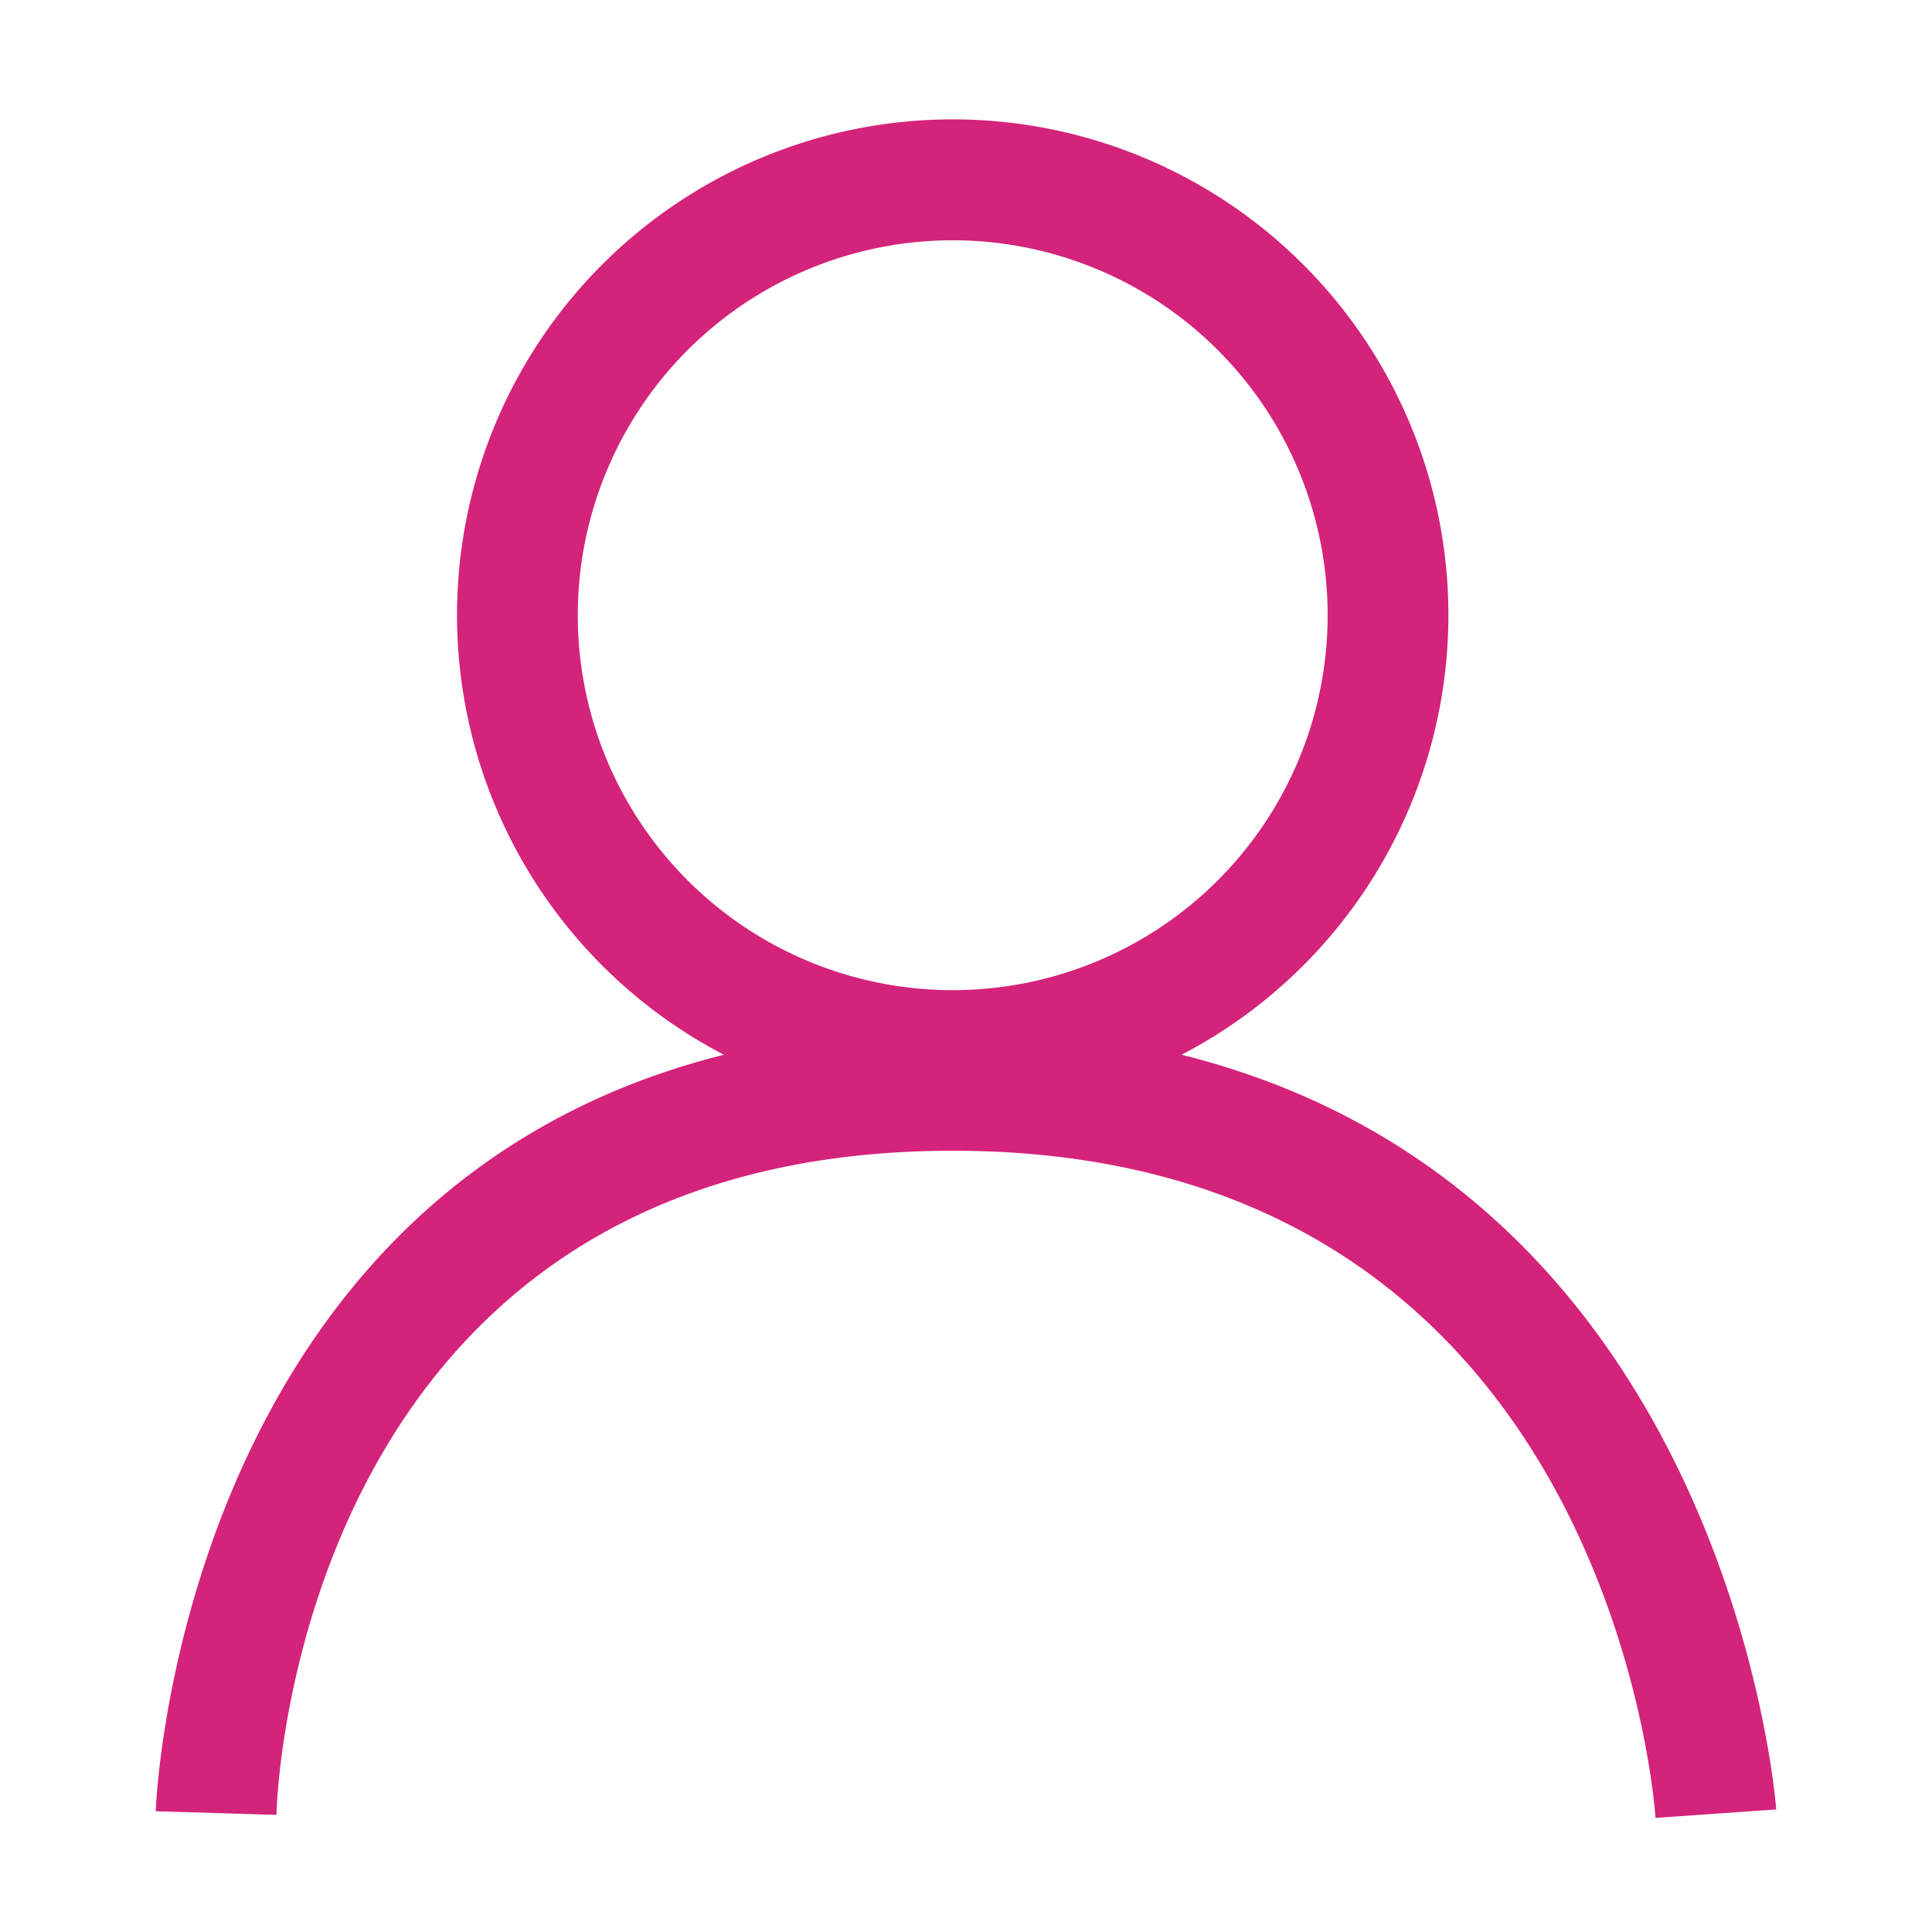 <?xml version="1.0" standalone="no"?><!DOCTYPE svg PUBLIC "-//W3C//DTD SVG 1.1//EN" "http://www.w3.org/Graphics/SVG/1.1/DTD/svg11.dtd"><svg t="1618159569598" class="icon" viewBox="0 0 1024 1024" version="1.1" xmlns="http://www.w3.org/2000/svg" p-id="2641" xmlns:xlink="http://www.w3.org/1999/xlink" width="200" height="200"><defs><style type="text/css"></style></defs><path d="M626.24 559.04a262.72 262.72 0 1 0-242.56 0C96 631.04 82.56 955.2 82.56 960l64 1.92c0-14.4 14.72-352 358.4-352s371.52 339.2 372.48 353.6l64-4.48c-0.32-4.8-25.92-328-315.2-400z m-320-232.64a198.72 198.72 0 1 1 198.72 198.4 198.72 198.72 0 0 1-198.72-198.4z" p-id="2642" fill="#d4237a"></path></svg>